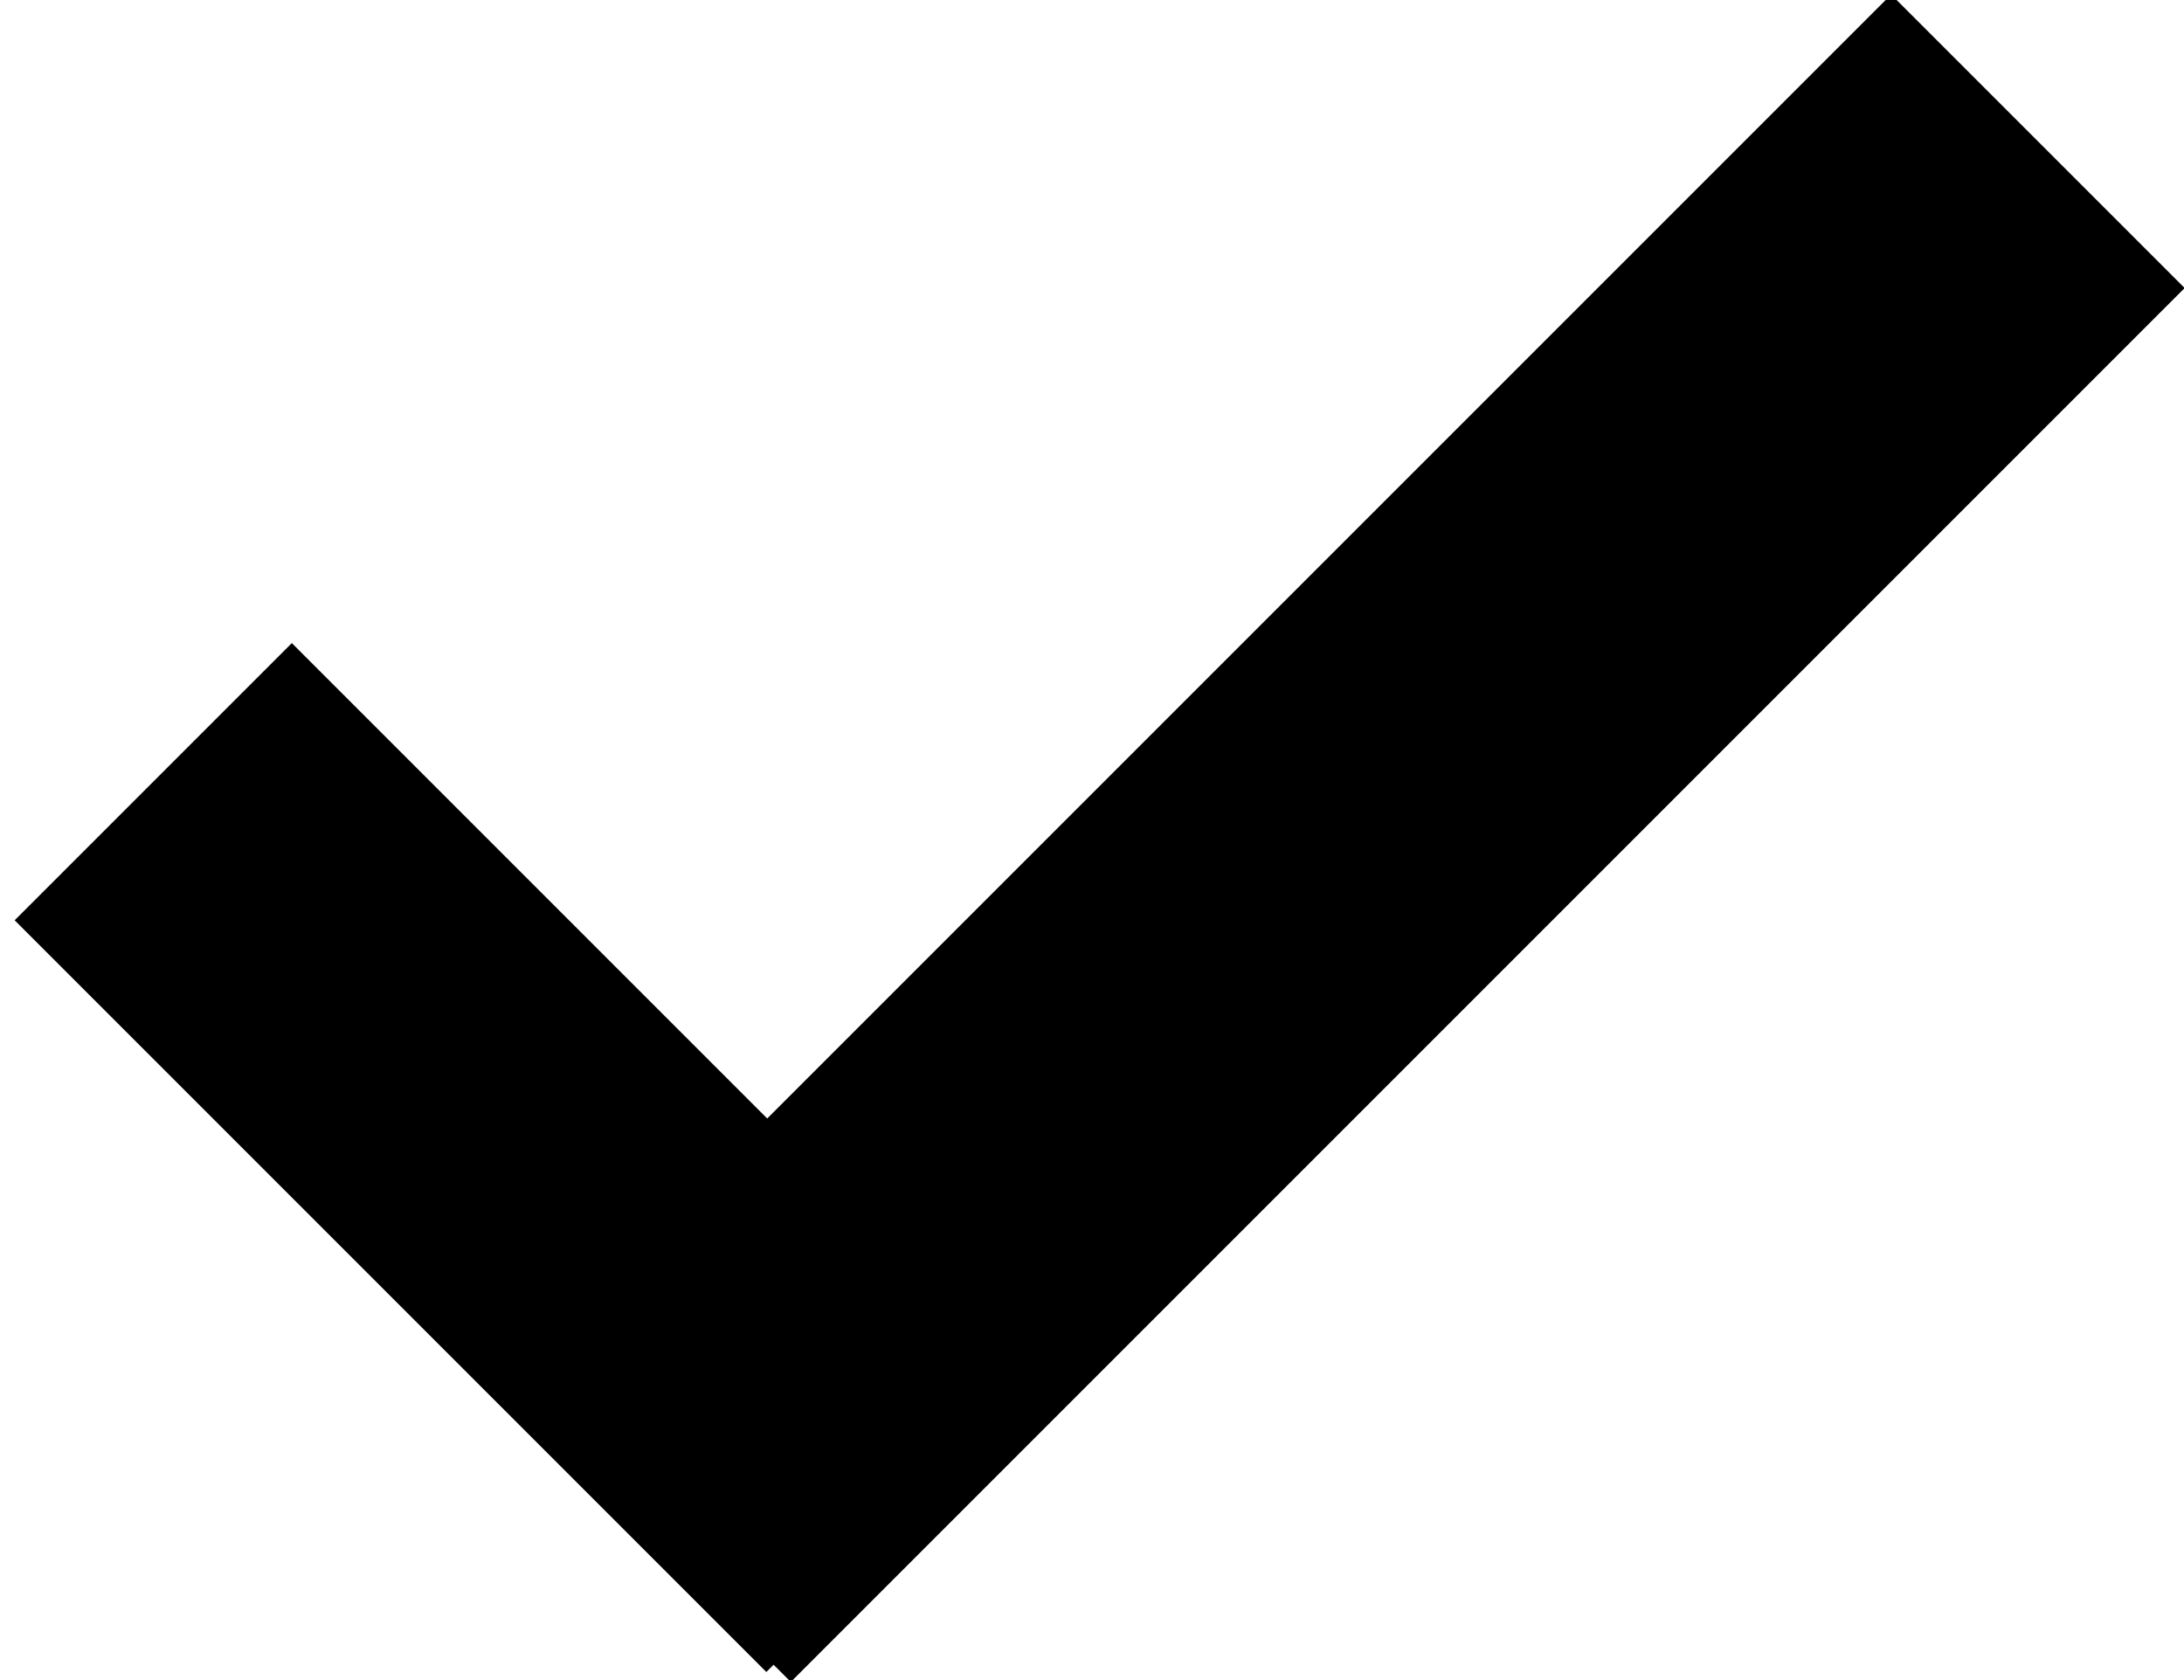 <?xml version="1.0" encoding="UTF-8"?>
<!DOCTYPE svg PUBLIC "-//W3C//DTD SVG 1.1//EN" "http://www.w3.org/Graphics/SVG/1.1/DTD/svg11.dtd">
<!-- Creator: CorelDRAW X6 -->
<svg xmlns="http://www.w3.org/2000/svg" xml:space="preserve" width="39mm" height="30mm" version="1.1" shape-rendering="geometricPrecision" text-rendering="geometricPrecision" image-rendering="optimizeQuality" fill-rule="evenodd" clip-rule="evenodd"
viewBox="0 0 3900 3000"
 xmlns:xlink="http://www.w3.org/1999/xlink">
 <g id="Layer_x0020_1">
  <rect fill="black" stroke="black" stroke-width="20" transform="matrix(0.741 -0.741 1.46 1.46 910.026 2486.41)" width="3339" height="339"/>
  <rect fill="black" transform="matrix(0.402 0.402 -1.46 1.46 521.127 1148.35)" width="3339" height="339"/>
 </g>
</svg>

